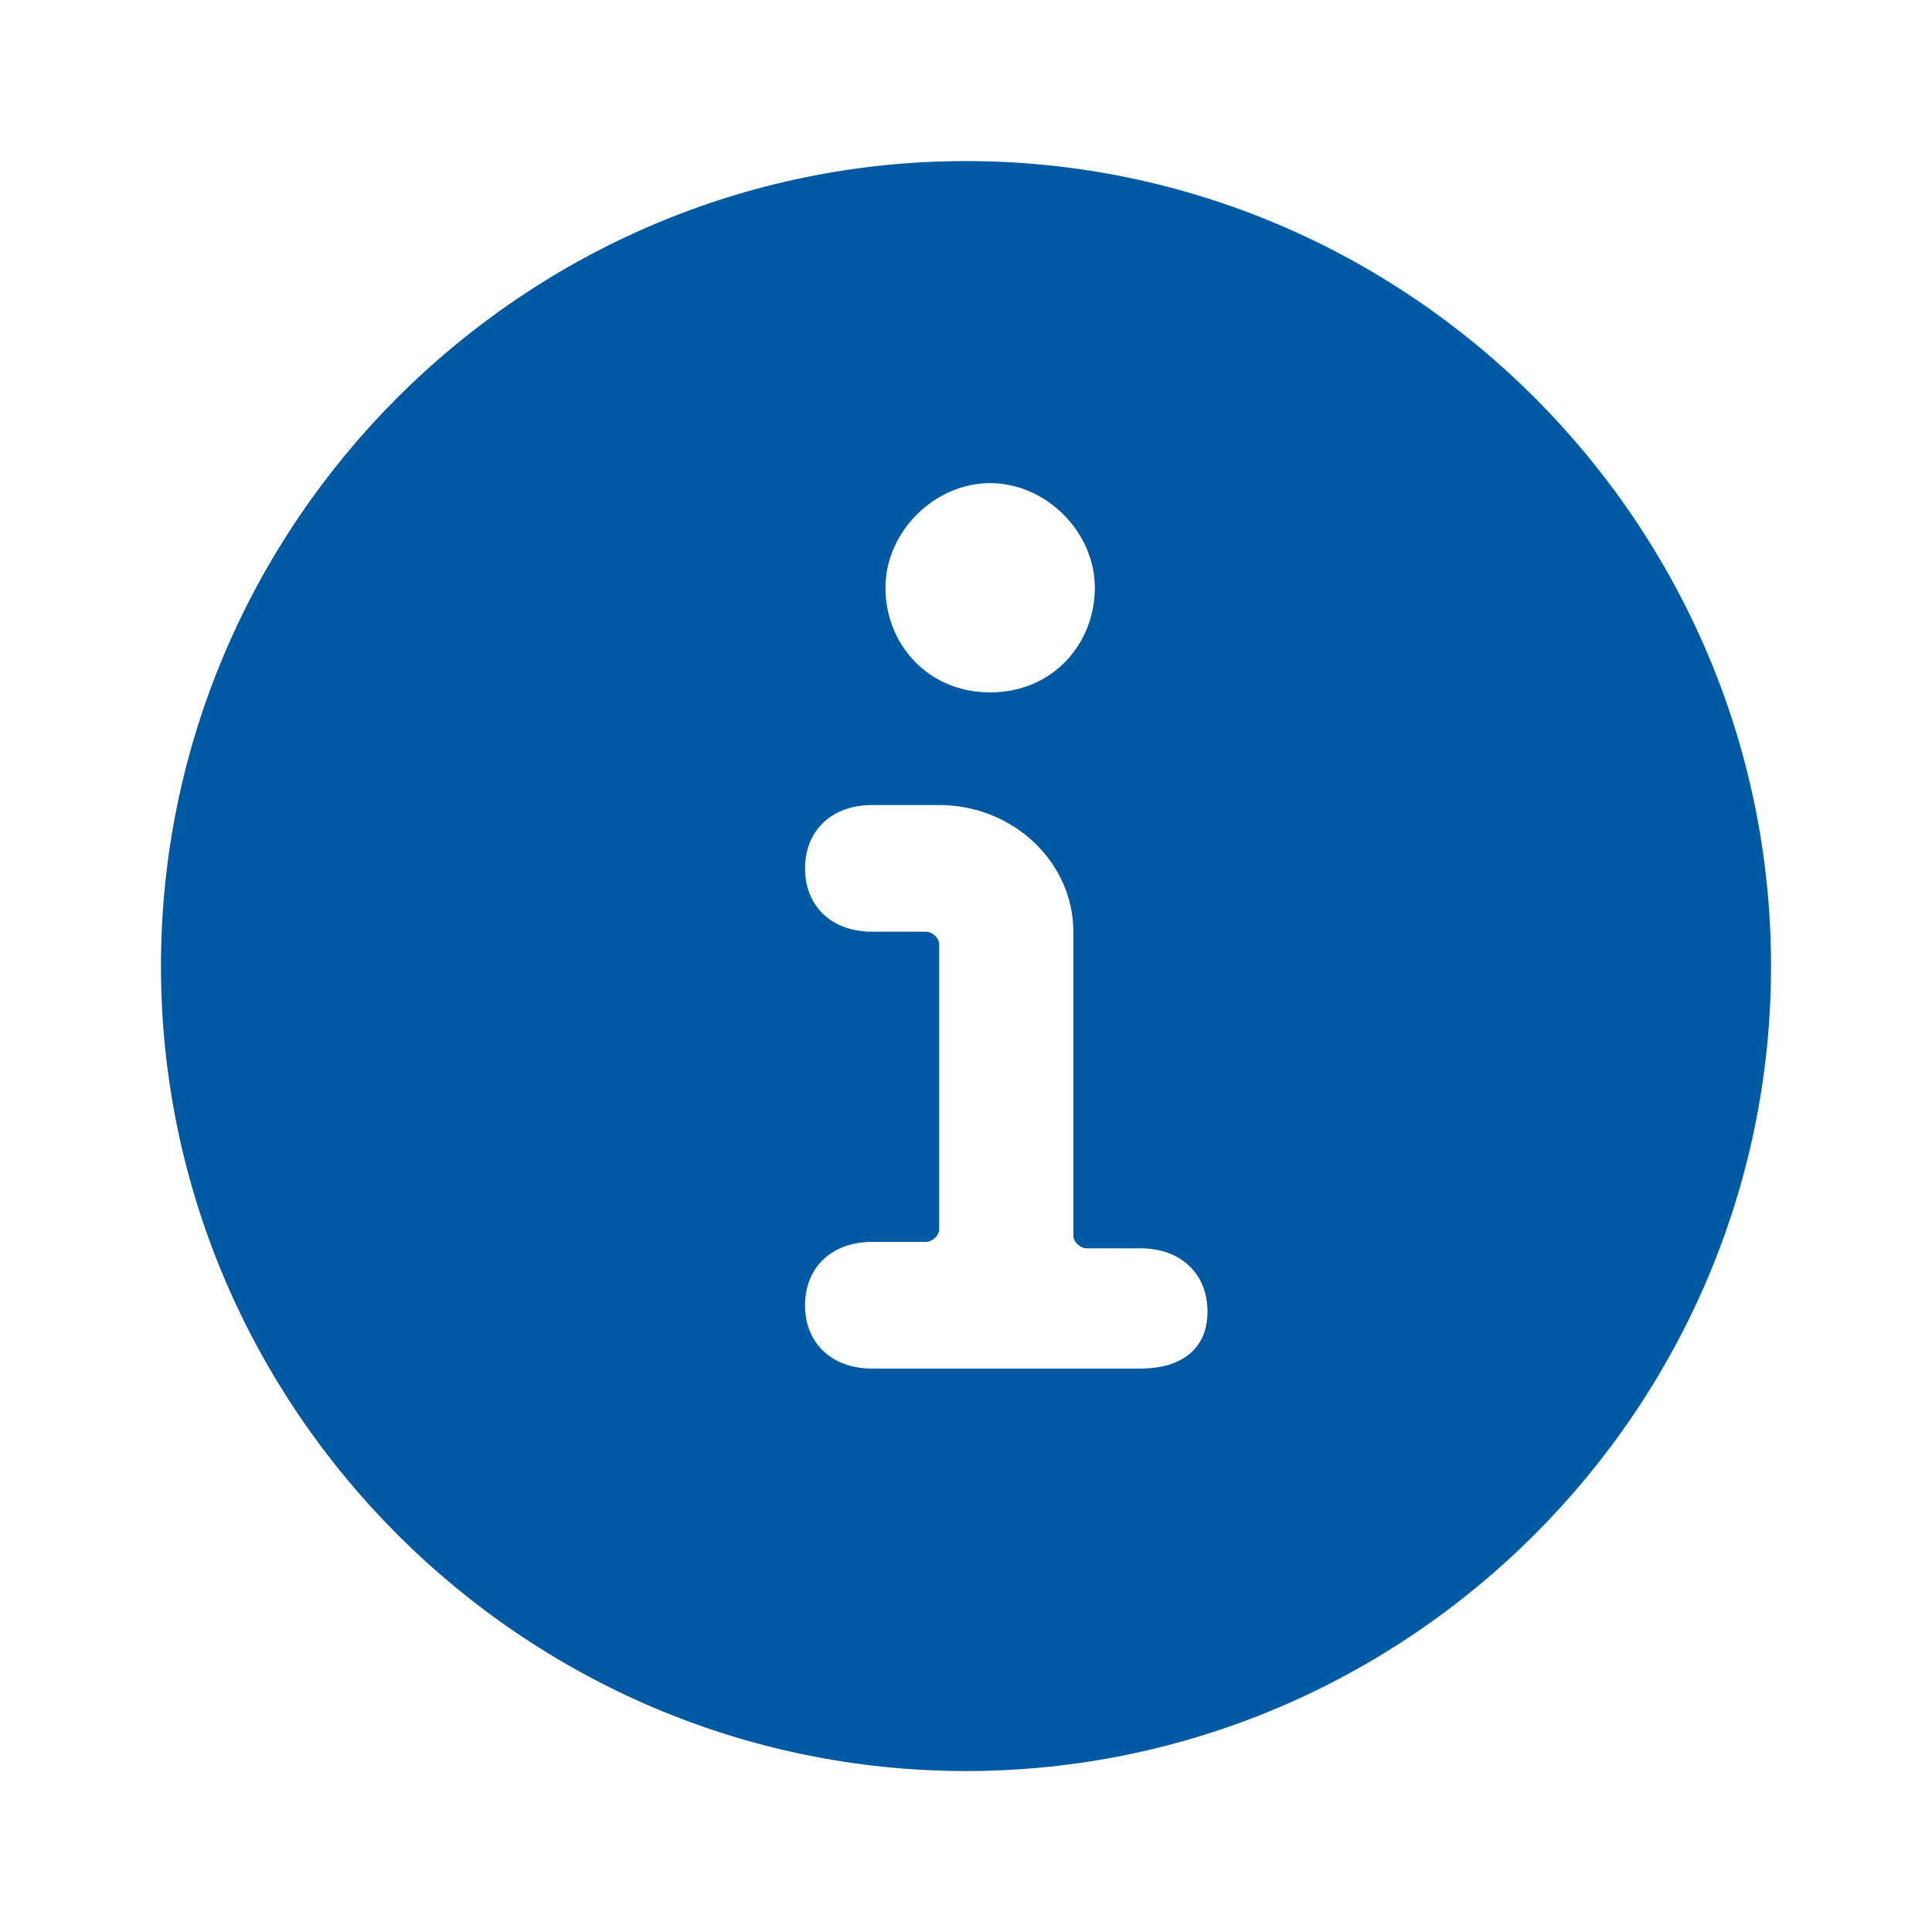<svg width="16" height="16" viewBox="0 0 16 16" fill="none" xmlns="http://www.w3.org/2000/svg">
<path fill-rule="evenodd" clip-rule="evenodd" d="M9.067 4.867C9.067 4.405 8.662 4.001 8.2 4.001C7.738 4.001 7.333 4.405 7.333 4.867C7.333 5.33 7.68 5.734 8.2 5.734C8.72 5.734 9.067 5.33 9.067 4.867ZM7.222 11.334H9.444C9.778 11.334 10 11.177 10 10.862C10 10.547 9.778 10.338 9.444 10.338H9C8.944 10.338 8.889 10.285 8.889 10.233V7.716C8.889 7.139 8.389 6.667 7.778 6.667H7.222C6.889 6.667 6.667 6.877 6.667 7.192C6.667 7.506 6.889 7.716 7.222 7.716H7.667C7.722 7.716 7.778 7.768 7.778 7.821V10.18C7.778 10.233 7.722 10.285 7.667 10.285H7.222C6.889 10.285 6.667 10.495 6.667 10.81C6.667 11.124 6.889 11.334 7.222 11.334ZM8 1.334C4.333 1.334 1.333 4.334 1.333 8.001C1.333 11.667 4.333 14.667 8 14.667C11.667 14.667 14.667 11.667 14.667 8.001C14.667 4.334 11.667 1.334 8 1.334Z" fill="#005AA3"/>
</svg>
